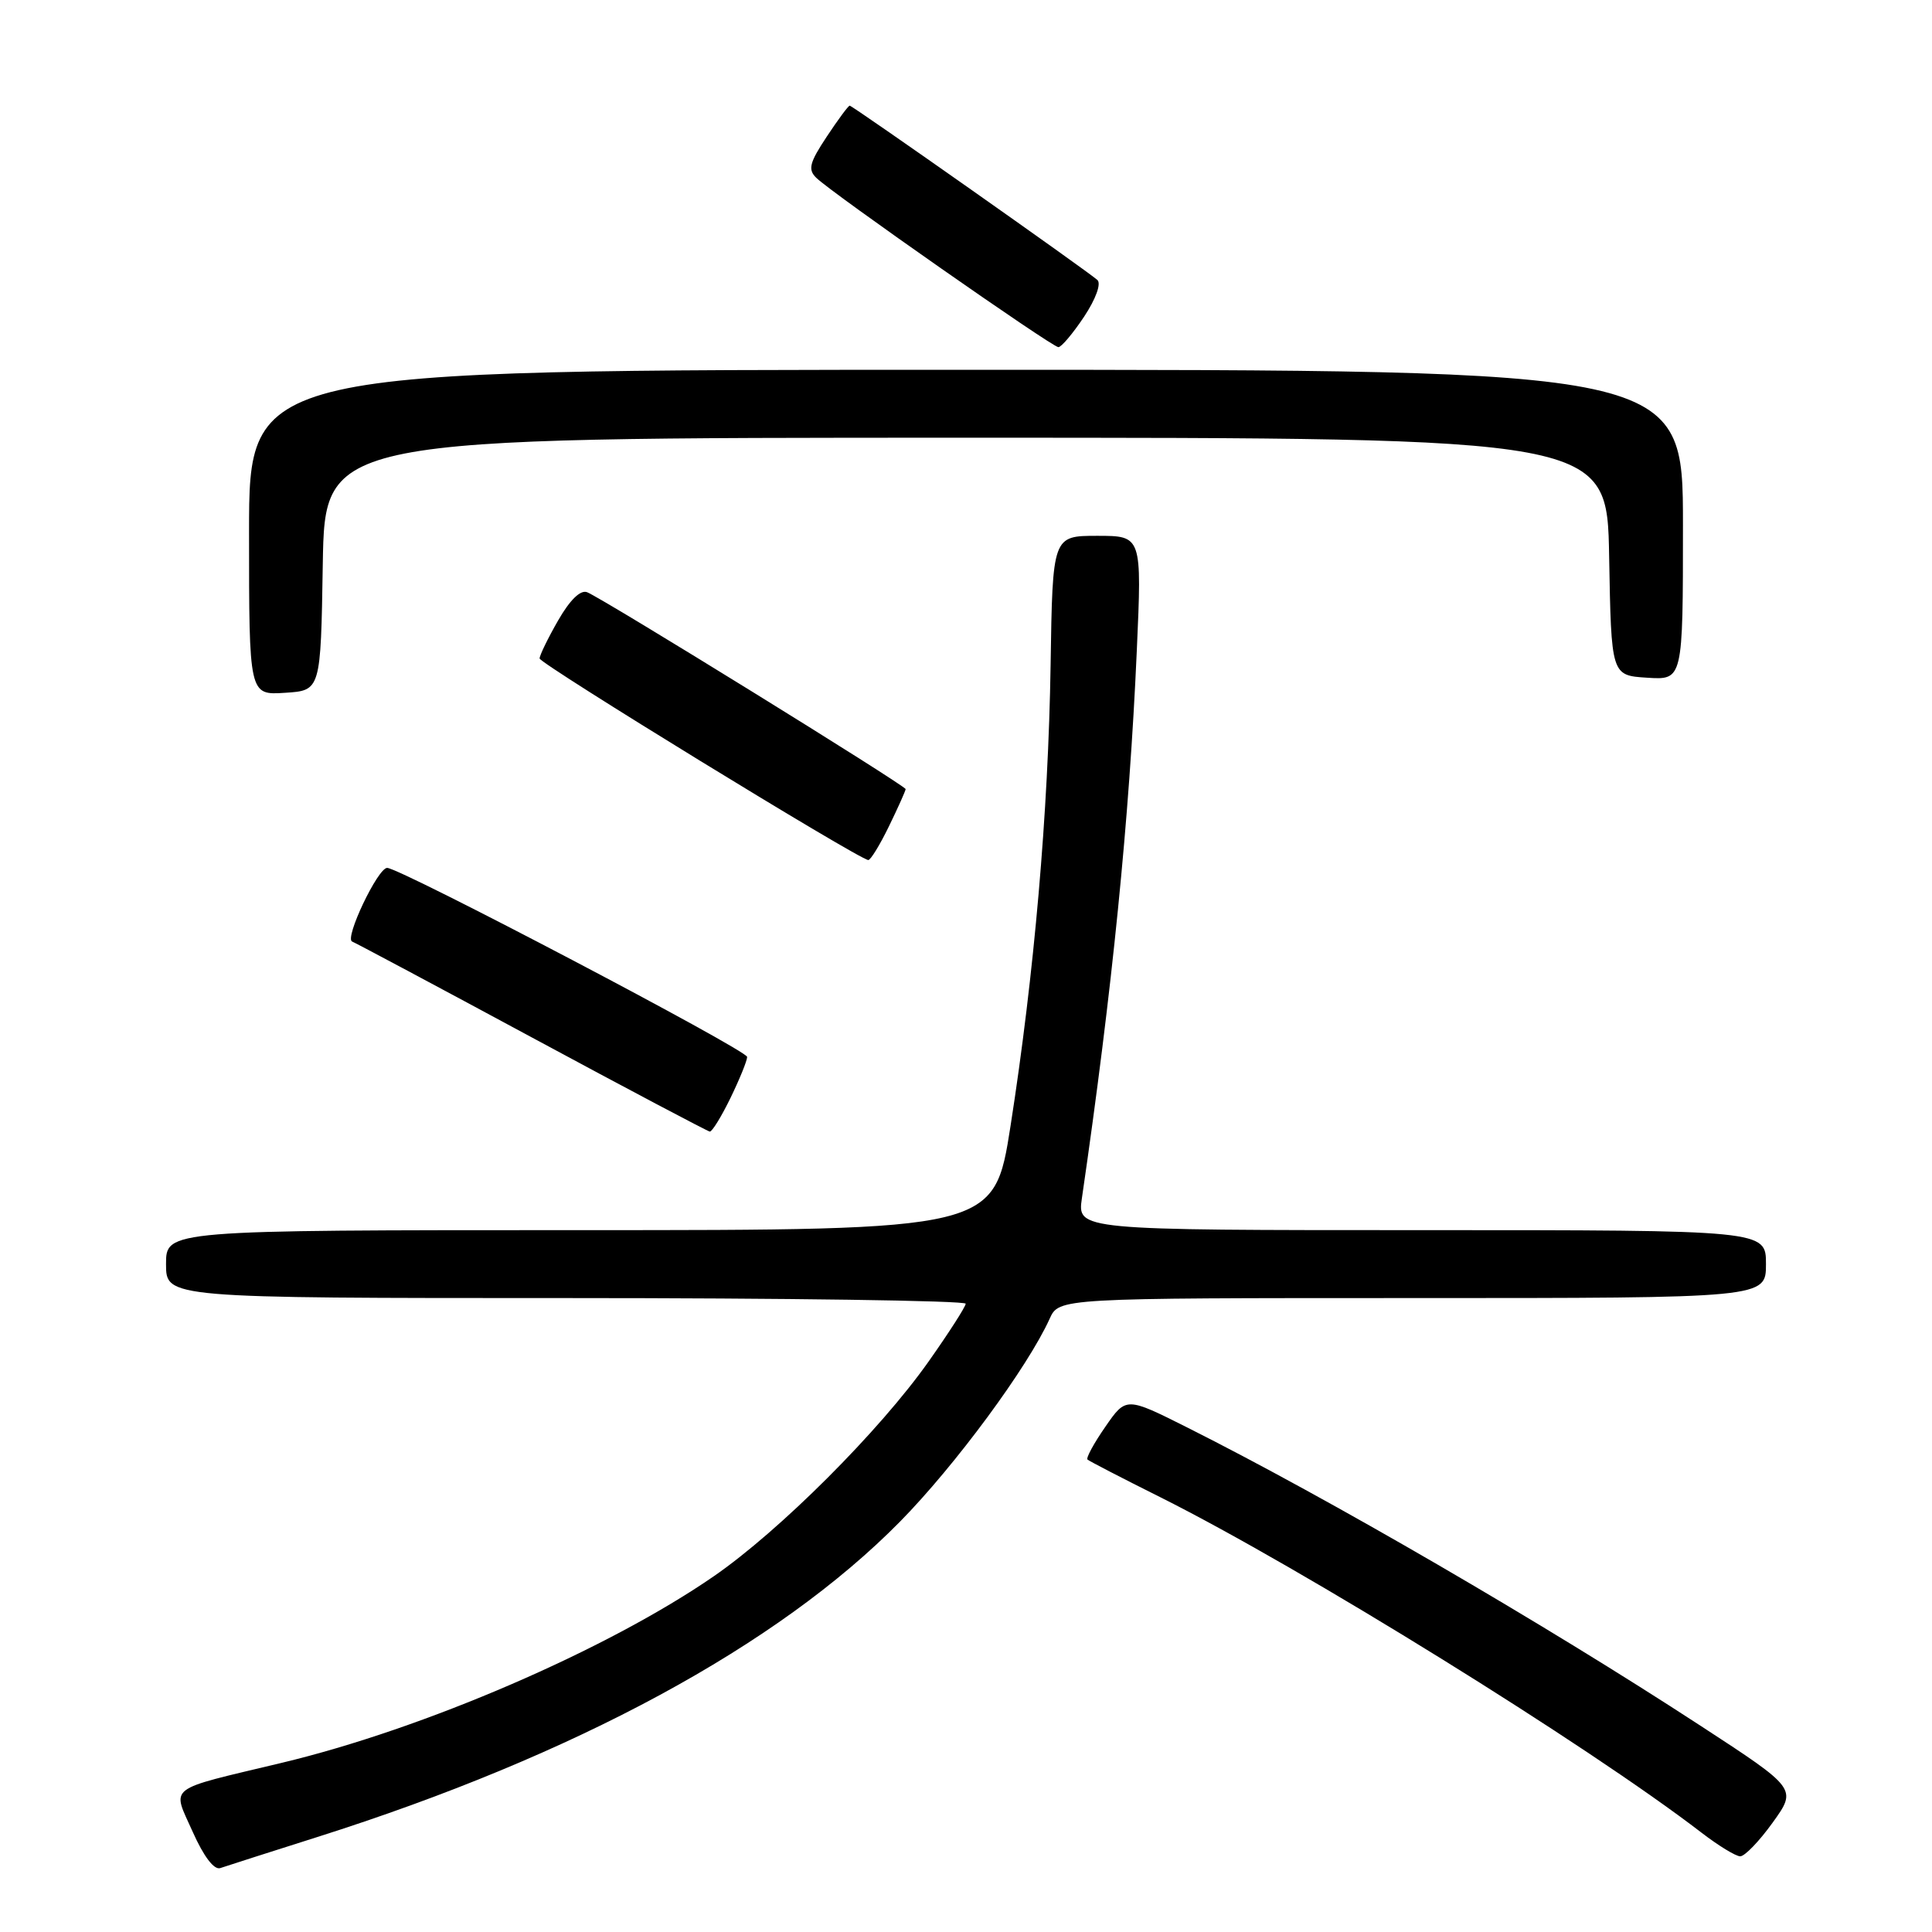 <?xml version="1.0" encoding="UTF-8" standalone="no"?>
<!DOCTYPE svg PUBLIC "-//W3C//DTD SVG 1.1//EN" "http://www.w3.org/Graphics/SVG/1.1/DTD/svg11.dtd" >
<svg xmlns="http://www.w3.org/2000/svg" xmlns:xlink="http://www.w3.org/1999/xlink" version="1.1" viewBox="0 0 256 256">
 <g >
 <path fill="currentColor"
d=" M 42.00 243.43 C 76.21 232.59 103.09 218.04 119.26 201.62 C 126.57 194.19 136.17 181.17 139.08 174.75 C 140.32 172.00 140.32 172.00 187.16 172.00 C 234.00 172.00 234.00 172.00 234.00 167.50 C 234.00 163.00 234.00 163.00 188.37 163.00 C 142.74 163.00 142.74 163.00 143.36 158.75 C 147.38 131.15 149.64 108.60 150.63 86.25 C 151.31 71.00 151.31 71.00 145.39 71.00 C 139.47 71.00 139.47 71.00 139.21 88.13 C 138.91 107.62 137.04 129.10 133.90 149.20 C 131.74 163.00 131.74 163.00 76.87 163.00 C 22.00 163.00 22.00 163.00 22.00 167.50 C 22.00 172.00 22.00 172.00 75.00 172.00 C 104.15 172.00 127.98 172.34 127.96 172.75 C 127.94 173.16 125.73 176.60 123.05 180.40 C 116.56 189.60 103.29 202.86 94.57 208.87 C 80.46 218.60 56.17 229.09 37.31 233.59 C 21.81 237.30 22.78 236.54 25.54 242.74 C 27.00 246.01 28.37 247.81 29.19 247.53 C 29.91 247.28 35.67 245.44 42.00 243.43 Z  M 234.89 241.50 C 238.12 237.01 238.12 237.01 225.31 228.66 C 204.51 215.09 176.09 198.58 157.36 189.17 C 149.21 185.08 149.21 185.08 146.46 189.06 C 144.94 191.25 143.88 193.20 144.10 193.40 C 144.32 193.60 148.66 195.85 153.75 198.39 C 172.50 207.77 210.45 231.29 225.50 242.87 C 227.70 244.56 229.99 245.96 230.58 245.97 C 231.17 245.99 233.11 243.98 234.89 241.50 Z  M 96.80 145.47 C 98.01 142.98 99.00 140.54 99.00 140.05 C 99.00 139.15 53.01 115.00 51.30 115.00 C 50.06 115.00 45.61 124.36 46.66 124.76 C 47.12 124.94 57.85 130.66 70.50 137.48 C 83.15 144.30 93.75 149.90 94.05 149.94 C 94.35 149.97 95.59 147.96 96.80 145.47 Z  M 117.80 109.47 C 119.01 106.98 120.00 104.77 120.00 104.56 C 120.00 104.10 79.77 79.23 77.79 78.47 C 76.91 78.13 75.51 79.50 73.95 82.22 C 72.60 84.57 71.50 86.84 71.50 87.25 C 71.50 87.94 113.78 113.87 115.05 113.96 C 115.35 113.98 116.59 111.96 117.80 109.47 Z  M 42.77 74.75 C 43.05 58.00 43.05 58.00 128.00 58.00 C 212.95 58.00 212.95 58.00 213.22 73.75 C 213.50 89.50 213.50 89.50 218.25 89.80 C 223.00 90.11 223.00 90.11 223.00 69.55 C 223.00 49.00 223.00 49.00 128.00 49.00 C 33.00 49.00 33.00 49.00 33.00 70.55 C 33.00 92.11 33.00 92.11 37.75 91.80 C 42.50 91.50 42.50 91.50 42.77 74.75 Z  M 143.65 41.96 C 145.20 39.62 145.94 37.58 145.41 37.10 C 144.03 35.87 112.97 14.00 112.59 14.00 C 112.41 14.00 111.04 15.85 109.54 18.12 C 107.26 21.56 107.03 22.46 108.16 23.56 C 110.21 25.58 139.40 45.99 140.24 46.00 C 140.64 46.00 142.17 44.18 143.65 41.96 Z "/>
</g>
</svg>